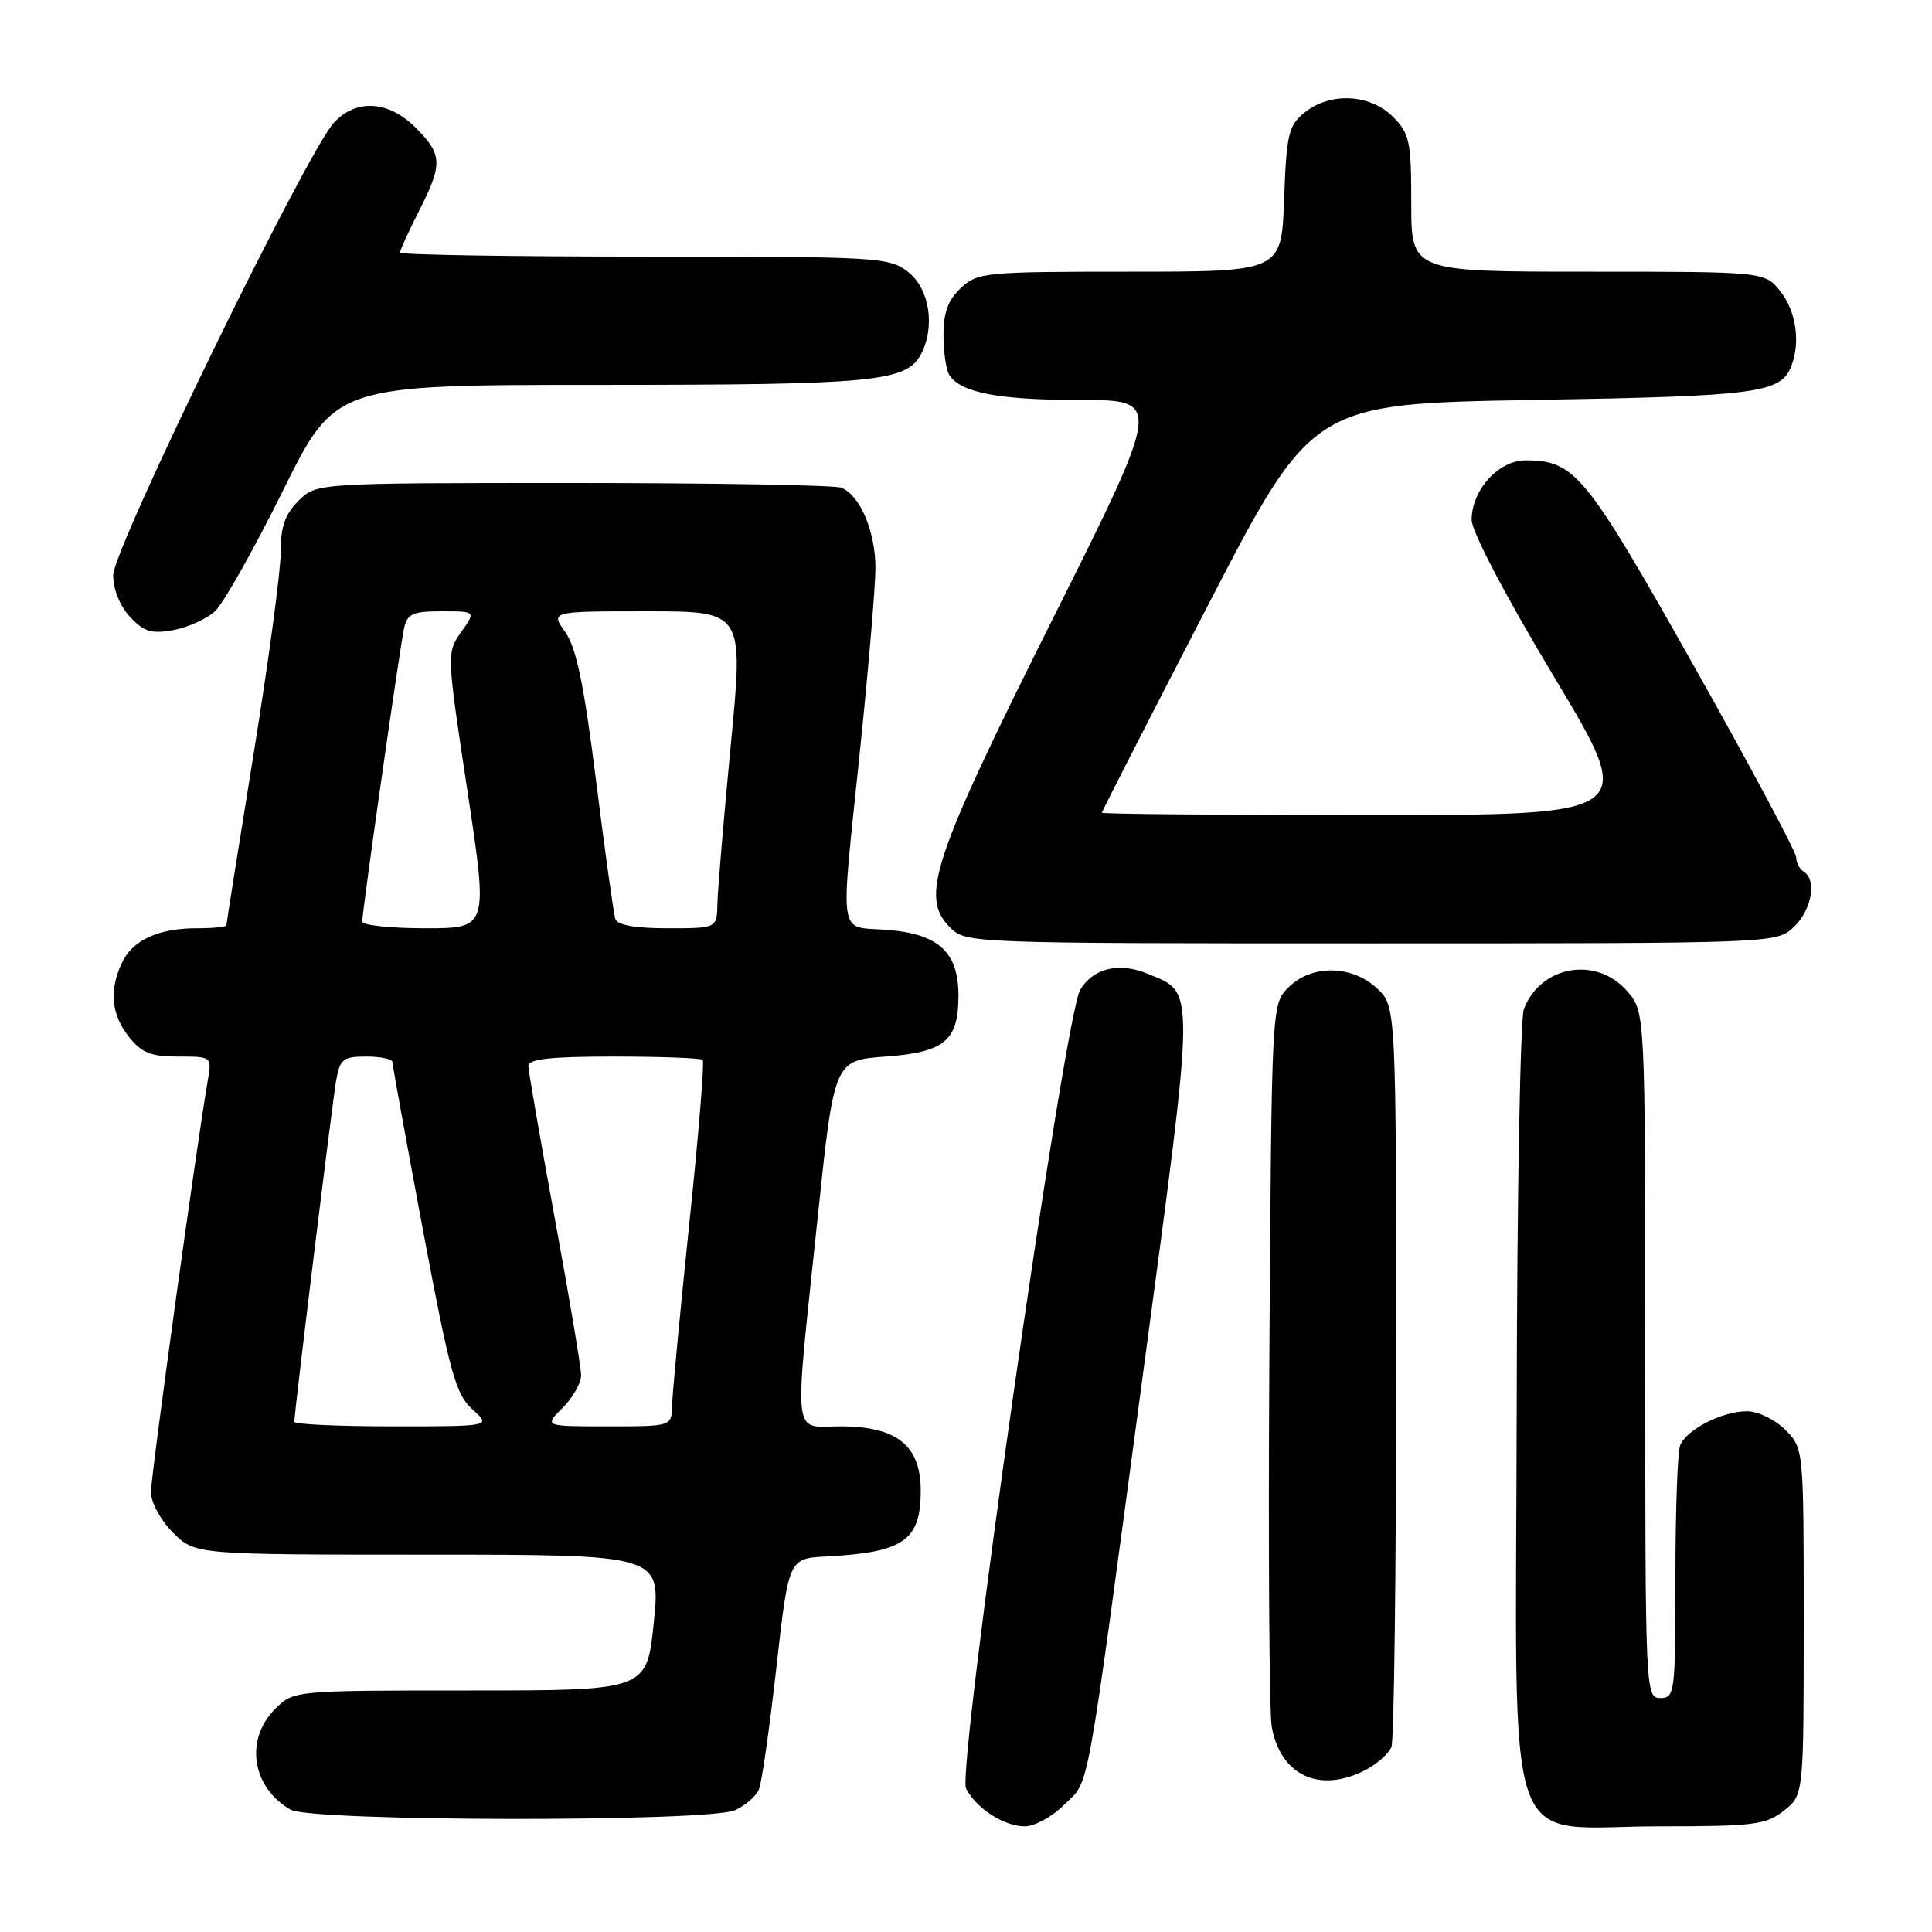 <?xml version="1.0" encoding="UTF-8" standalone="no"?>
<!DOCTYPE svg PUBLIC "-//W3C//DTD SVG 1.1//EN" "http://www.w3.org/Graphics/SVG/1.1/DTD/svg11.dtd" >
<svg xmlns="http://www.w3.org/2000/svg" xmlns:xlink="http://www.w3.org/1999/xlink" version="1.1" viewBox="0 0 256 256">
 <g >
 <path fill="currentColor"
d=" M 141.00 239.15 C 144.45 235.70 143.69 239.88 151.46 182.00 C 158.45 129.88 158.43 131.66 152.10 129.04 C 148.29 127.46 144.92 128.25 143.14 131.13 C 141.06 134.48 126.75 234.66 128.01 237.01 C 129.44 239.69 133.05 242.00 135.80 242.00 C 137.09 242.00 139.44 240.72 141.00 239.15 Z  M 236.37 239.93 C 239.00 237.85 239.00 237.85 239.00 214.88 C 239.00 191.91 239.00 191.91 236.55 189.45 C 235.20 188.10 232.92 187.00 231.50 187.00 C 228.19 187.00 223.43 189.44 222.62 191.54 C 222.28 192.44 222.00 200.33 222.00 209.08 C 222.00 224.33 221.92 225.00 220.00 225.00 C 218.03 225.00 218.00 224.33 218.00 179.56 C 218.00 134.11 218.00 134.11 215.63 131.36 C 211.58 126.64 204.12 127.92 201.92 133.71 C 201.44 134.97 201.01 158.84 200.97 186.75 C 200.87 247.92 198.84 242.00 219.92 242.00 C 232.38 242.00 233.99 241.80 236.37 239.93 Z  M 97.40 239.86 C 98.77 239.24 100.19 238.00 100.56 237.11 C 100.94 236.23 101.97 228.97 102.87 221.00 C 104.50 206.50 104.50 206.50 109.50 206.24 C 119.76 205.70 122.00 204.14 122.00 197.50 C 122.00 191.53 118.83 189.00 111.37 189.00 C 104.91 189.00 105.18 191.47 108.33 161.50 C 110.53 140.50 110.53 140.50 117.35 140.00 C 125.18 139.43 127.00 137.90 127.00 131.92 C 127.00 126.19 124.41 123.78 117.67 123.22 C 110.92 122.66 111.30 125.19 114.00 99.00 C 115.10 88.32 116.00 77.63 116.00 75.24 C 116.00 70.41 113.93 65.57 111.46 64.62 C 110.56 64.28 94.55 64.00 75.87 64.00 C 41.91 64.00 41.91 64.00 39.54 66.37 C 37.76 68.15 37.18 69.82 37.20 73.12 C 37.21 75.53 35.60 87.56 33.61 99.86 C 31.62 112.16 30.00 122.40 30.00 122.61 C 30.00 122.83 28.22 123.00 26.05 123.00 C 20.93 123.00 17.50 124.61 16.11 127.66 C 14.45 131.30 14.76 134.43 17.07 137.37 C 18.76 139.51 19.98 140.00 23.62 140.00 C 28.09 140.00 28.09 140.00 27.52 143.25 C 26.10 151.39 20.00 195.53 20.00 197.71 C 20.00 199.08 21.29 201.44 22.92 203.08 C 25.85 206.00 25.85 206.00 56.70 206.00 C 87.55 206.00 87.55 206.00 86.63 215.00 C 85.71 224.00 85.71 224.00 62.31 224.00 C 38.91 224.00 38.91 224.00 36.45 226.45 C 32.40 230.51 33.37 236.85 38.50 239.79 C 41.27 241.38 93.93 241.45 97.40 239.86 Z  M 180.93 234.54 C 182.48 233.73 184.04 232.35 184.38 231.46 C 184.72 230.56 185.00 208.13 185.00 181.59 C 185.00 133.35 185.00 133.35 182.47 130.97 C 179.14 127.85 173.78 127.78 170.73 130.83 C 168.50 133.05 168.50 133.05 168.20 179.28 C 168.04 204.70 168.18 226.99 168.51 228.81 C 169.69 235.29 174.86 237.67 180.93 234.54 Z  M 237.69 122.83 C 240.06 120.59 240.78 116.60 239.00 115.50 C 238.45 115.16 238.00 114.30 238.00 113.60 C 238.00 112.89 231.87 101.42 224.38 88.12 C 210.09 62.74 208.67 61.00 202.12 61.00 C 198.57 61.00 195.00 64.95 195.00 68.88 C 195.00 70.43 199.47 78.94 205.96 89.75 C 216.91 108.00 216.91 108.00 181.46 108.00 C 161.96 108.00 146.00 107.86 146.00 107.69 C 146.00 107.53 152.27 95.26 159.94 80.44 C 173.87 53.50 173.87 53.50 203.19 53.00 C 233.08 52.49 235.98 52.10 237.38 48.45 C 238.58 45.32 237.98 41.24 235.93 38.63 C 233.85 36.00 233.85 36.00 210.43 36.00 C 187.00 36.00 187.00 36.00 187.00 26.95 C 187.00 18.68 186.79 17.70 184.55 15.45 C 181.52 12.43 176.23 12.19 172.86 14.91 C 170.73 16.63 170.47 17.76 170.15 26.41 C 169.81 36.00 169.81 36.00 149.72 36.00 C 130.47 36.00 129.53 36.09 127.31 38.17 C 125.62 39.76 125.00 41.44 125.02 44.42 C 125.02 46.67 125.37 49.03 125.79 49.69 C 127.28 52.03 132.31 53.00 143.07 53.00 C 154.01 53.00 154.01 53.00 139.44 82.11 C 123.52 113.94 121.88 118.88 125.88 122.88 C 127.99 124.99 128.28 125.00 181.69 125.00 C 235.37 125.00 235.37 125.00 237.69 122.83 Z  M 28.50 80.98 C 29.60 79.96 33.64 72.79 37.47 65.06 C 44.44 51.00 44.44 51.00 79.57 51.00 C 115.77 51.00 120.08 50.59 122.02 46.96 C 123.95 43.35 123.18 38.29 120.37 36.07 C 117.82 34.07 116.59 34.00 85.37 34.00 C 67.56 34.00 53.00 33.76 53.00 33.47 C 53.00 33.17 54.12 30.71 55.50 28.00 C 58.69 21.71 58.64 20.49 55.08 16.92 C 51.48 13.32 47.22 13.06 44.25 16.25 C 40.66 20.11 15.00 72.71 15.00 76.21 C 15.00 78.11 15.90 80.32 17.24 81.75 C 19.08 83.72 20.09 84.02 22.99 83.49 C 24.92 83.13 27.40 82.00 28.50 80.98 Z  M 39.00 188.40 C 39.00 187.13 44.00 146.34 44.53 143.25 C 45.04 140.32 45.43 140.00 48.55 140.00 C 50.45 140.00 52.00 140.33 52.00 140.72 C 52.00 141.12 53.82 151.13 56.04 162.97 C 59.62 182.00 60.38 184.76 62.60 186.75 C 65.11 189.00 65.11 189.00 52.06 189.00 C 44.88 189.00 39.00 188.73 39.00 188.40 Z  M 74.55 186.55 C 75.90 185.20 77.00 183.25 77.00 182.23 C 77.00 181.20 75.43 171.85 73.51 161.43 C 71.60 151.02 70.02 141.94 70.01 141.25 C 70.00 140.32 72.93 140.00 81.33 140.00 C 87.57 140.00 92.87 140.20 93.11 140.44 C 93.36 140.69 92.56 150.48 91.33 162.19 C 90.11 173.91 89.09 184.74 89.05 186.25 C 89.00 189.00 89.00 189.00 80.55 189.00 C 72.09 189.00 72.09 189.00 74.55 186.55 Z  M 48.00 122.11 C 48.00 120.73 52.98 85.78 53.54 83.25 C 53.97 81.32 54.68 81.00 58.55 81.00 C 63.06 81.00 63.06 81.00 61.11 83.75 C 59.18 86.49 59.18 86.58 61.93 104.75 C 64.69 123.00 64.69 123.00 56.35 123.00 C 51.76 123.00 48.00 122.60 48.00 122.11 Z  M 81.53 121.75 C 81.31 121.06 80.16 112.85 78.99 103.50 C 77.38 90.70 76.37 85.82 74.90 83.75 C 72.94 81.00 72.94 81.00 85.74 81.00 C 98.54 81.00 98.54 81.00 96.83 98.75 C 95.89 108.51 95.10 117.96 95.06 119.75 C 95.00 123.00 95.00 123.00 88.47 123.00 C 84.13 123.00 81.80 122.58 81.53 121.75 Z "/>
</g>
</svg>